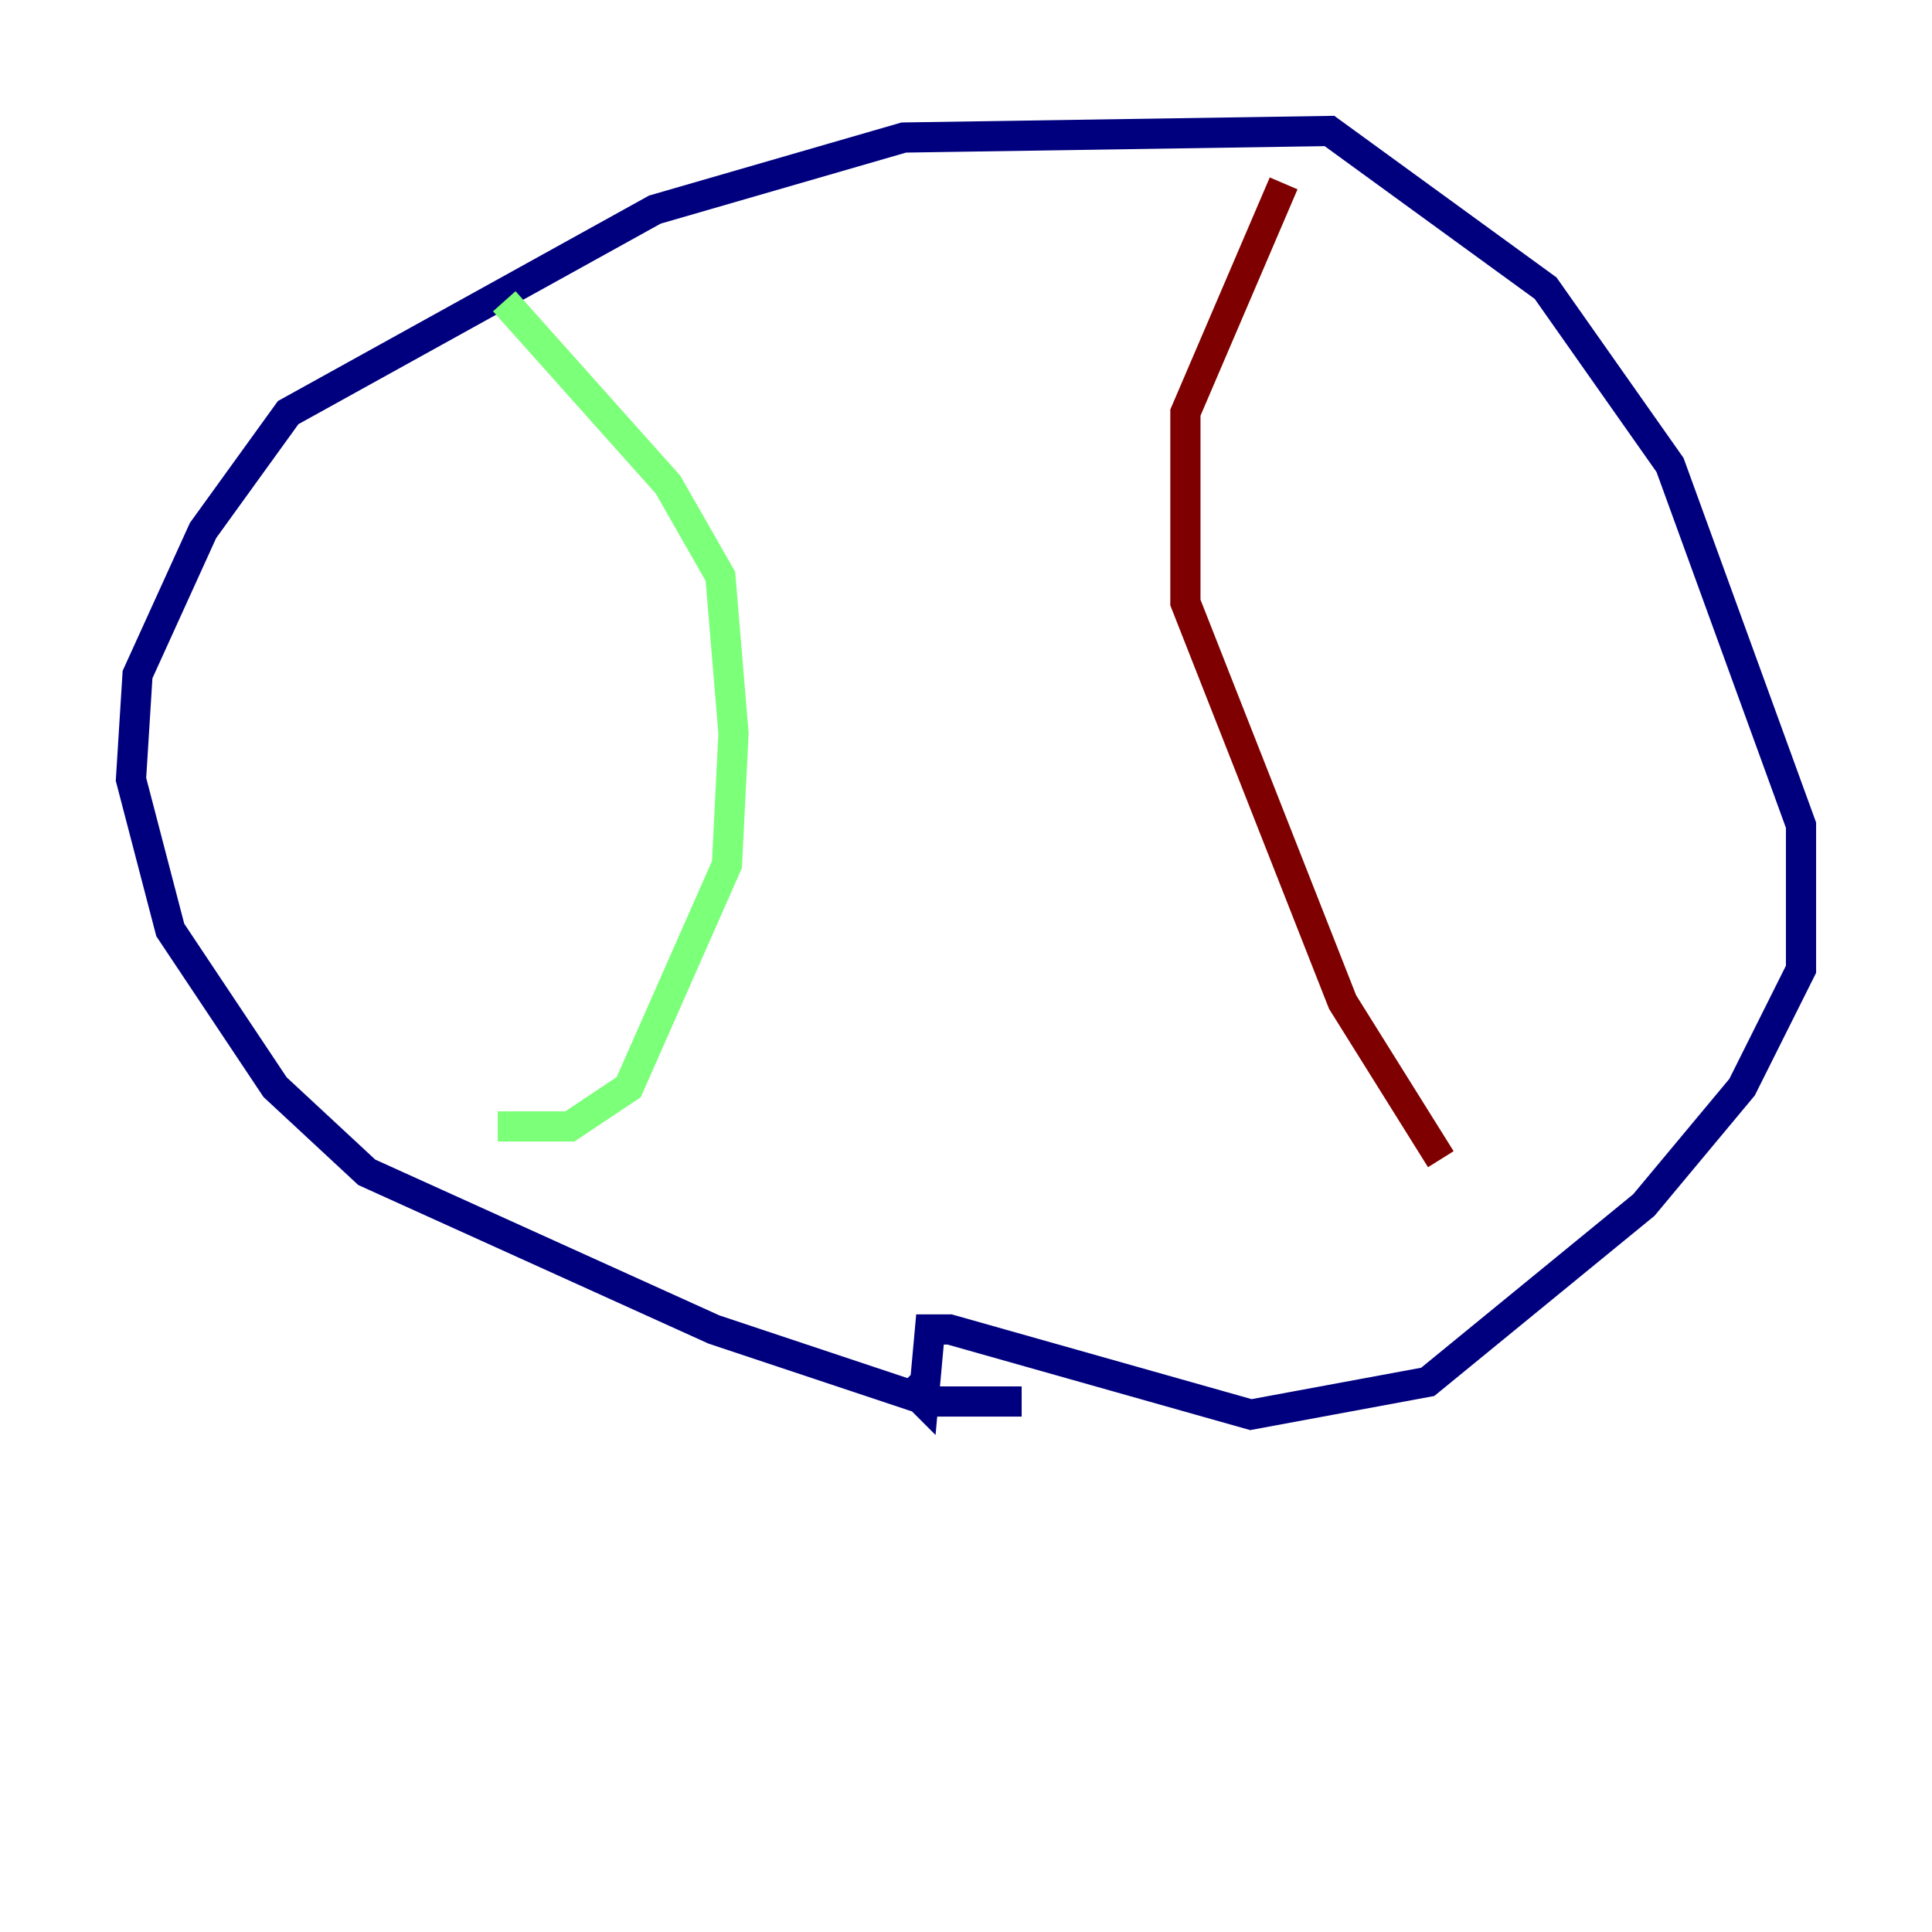 <?xml version="1.0" encoding="utf-8" ?>
<svg baseProfile="tiny" height="128" version="1.2" viewBox="0,0,128,128" width="128" xmlns="http://www.w3.org/2000/svg" xmlns:ev="http://www.w3.org/2001/xml-events" xmlns:xlink="http://www.w3.org/1999/xlink"><defs /><polyline fill="none" points="67.688,92.854 61.614,92.854 47.295,88.081 24.298,77.668 18.224,72.027 11.281,61.614 8.678,51.634 9.112,44.691 13.451,35.146 19.091,27.336 43.39,13.885 59.878,9.112 88.081,8.678 102.4,19.091 110.644,30.807 119.322,54.671 119.322,64.217 115.417,72.027 108.909,79.837 94.59,91.552 82.875,93.722 62.915,88.081 61.614,88.081 61.18,92.854 59.878,91.552" stroke="#00007f" stroke-width="2" /><polyline fill="none" points="33.41,19.959 44.258,32.108 47.729,38.183 48.597,48.597 48.163,57.275 41.654,72.027 37.749,74.63 32.976,74.63" stroke="#7cff79" stroke-width="2" /><polyline fill="none" points="85.044,12.149 78.536,27.336 78.536,39.919 88.949,66.386 95.458,76.8" stroke="#7f0000" stroke-width="2" /></svg>